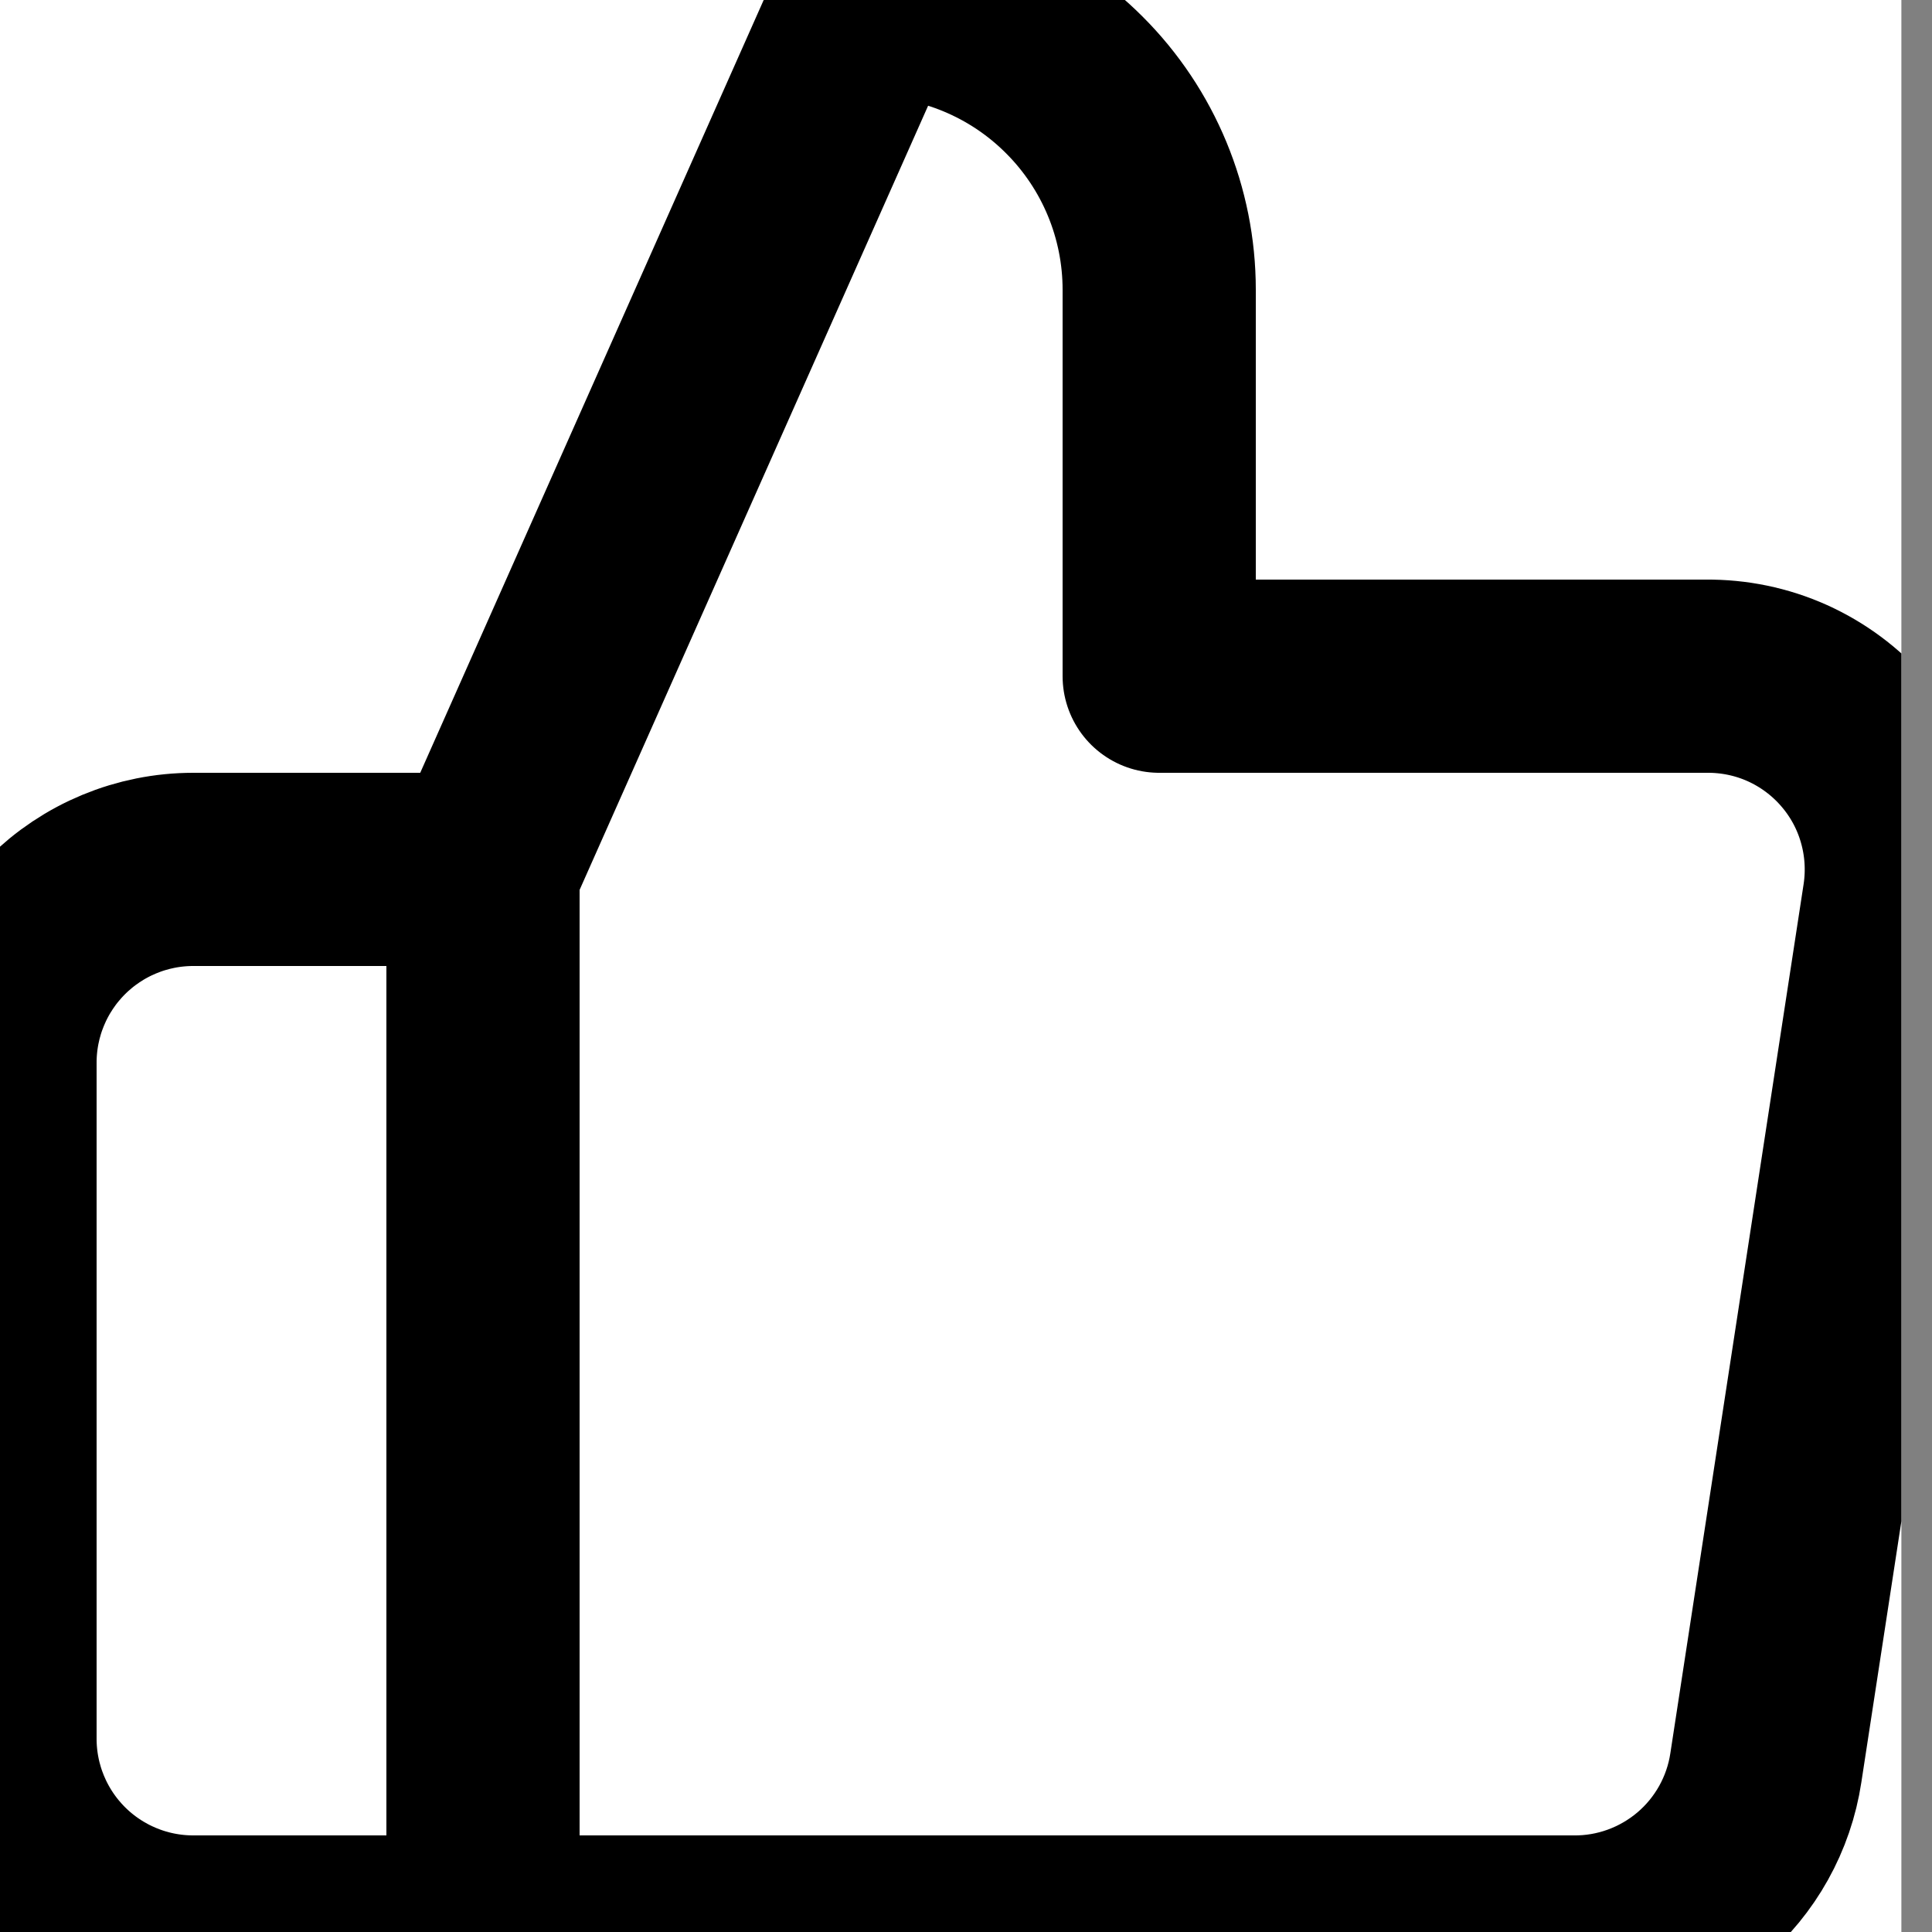 <svg width="20" height="20" viewBox="0 0 20 20" fill="none" xmlns="http://www.w3.org/2000/svg">
<rect x="0" y="0" width="20" height="20" fill="#808080" stroke="none"/>
<g clip-path="url(#clip0_104_2340)">
<rect width="19.683" height="20" fill="white"/>
<path d="M5 9L9 0C9.796 0 10.559 0.316 11.121 0.879C11.684 1.441 12 2.204 12 3V7H17.66C17.95 6.997 18.237 7.056 18.502 7.175C18.766 7.294 19.002 7.469 19.192 7.688C19.382 7.906 19.523 8.164 19.603 8.442C19.684 8.721 19.703 9.013 19.66 9.3L18.28 18.3C18.208 18.777 17.965 19.212 17.598 19.524C17.23 19.836 16.762 20.006 16.28 20H5M5 9V20M5 9H2C1.47 9 0.961 9.211 0.586 9.586C0.211 9.961 0 10.47 0 11V18C0 18.53 0.211 19.039 0.586 19.414C0.961 19.789 1.47 20 2 20H5" stroke="black" stroke-width="2" stroke-linecap="round" stroke-linejoin="round"/>
</g>
<defs>
<clipPath id="clip0_104_2340">
<rect width="19.683" height="20" fill="white"/>
</clipPath>
</defs>
</svg>
